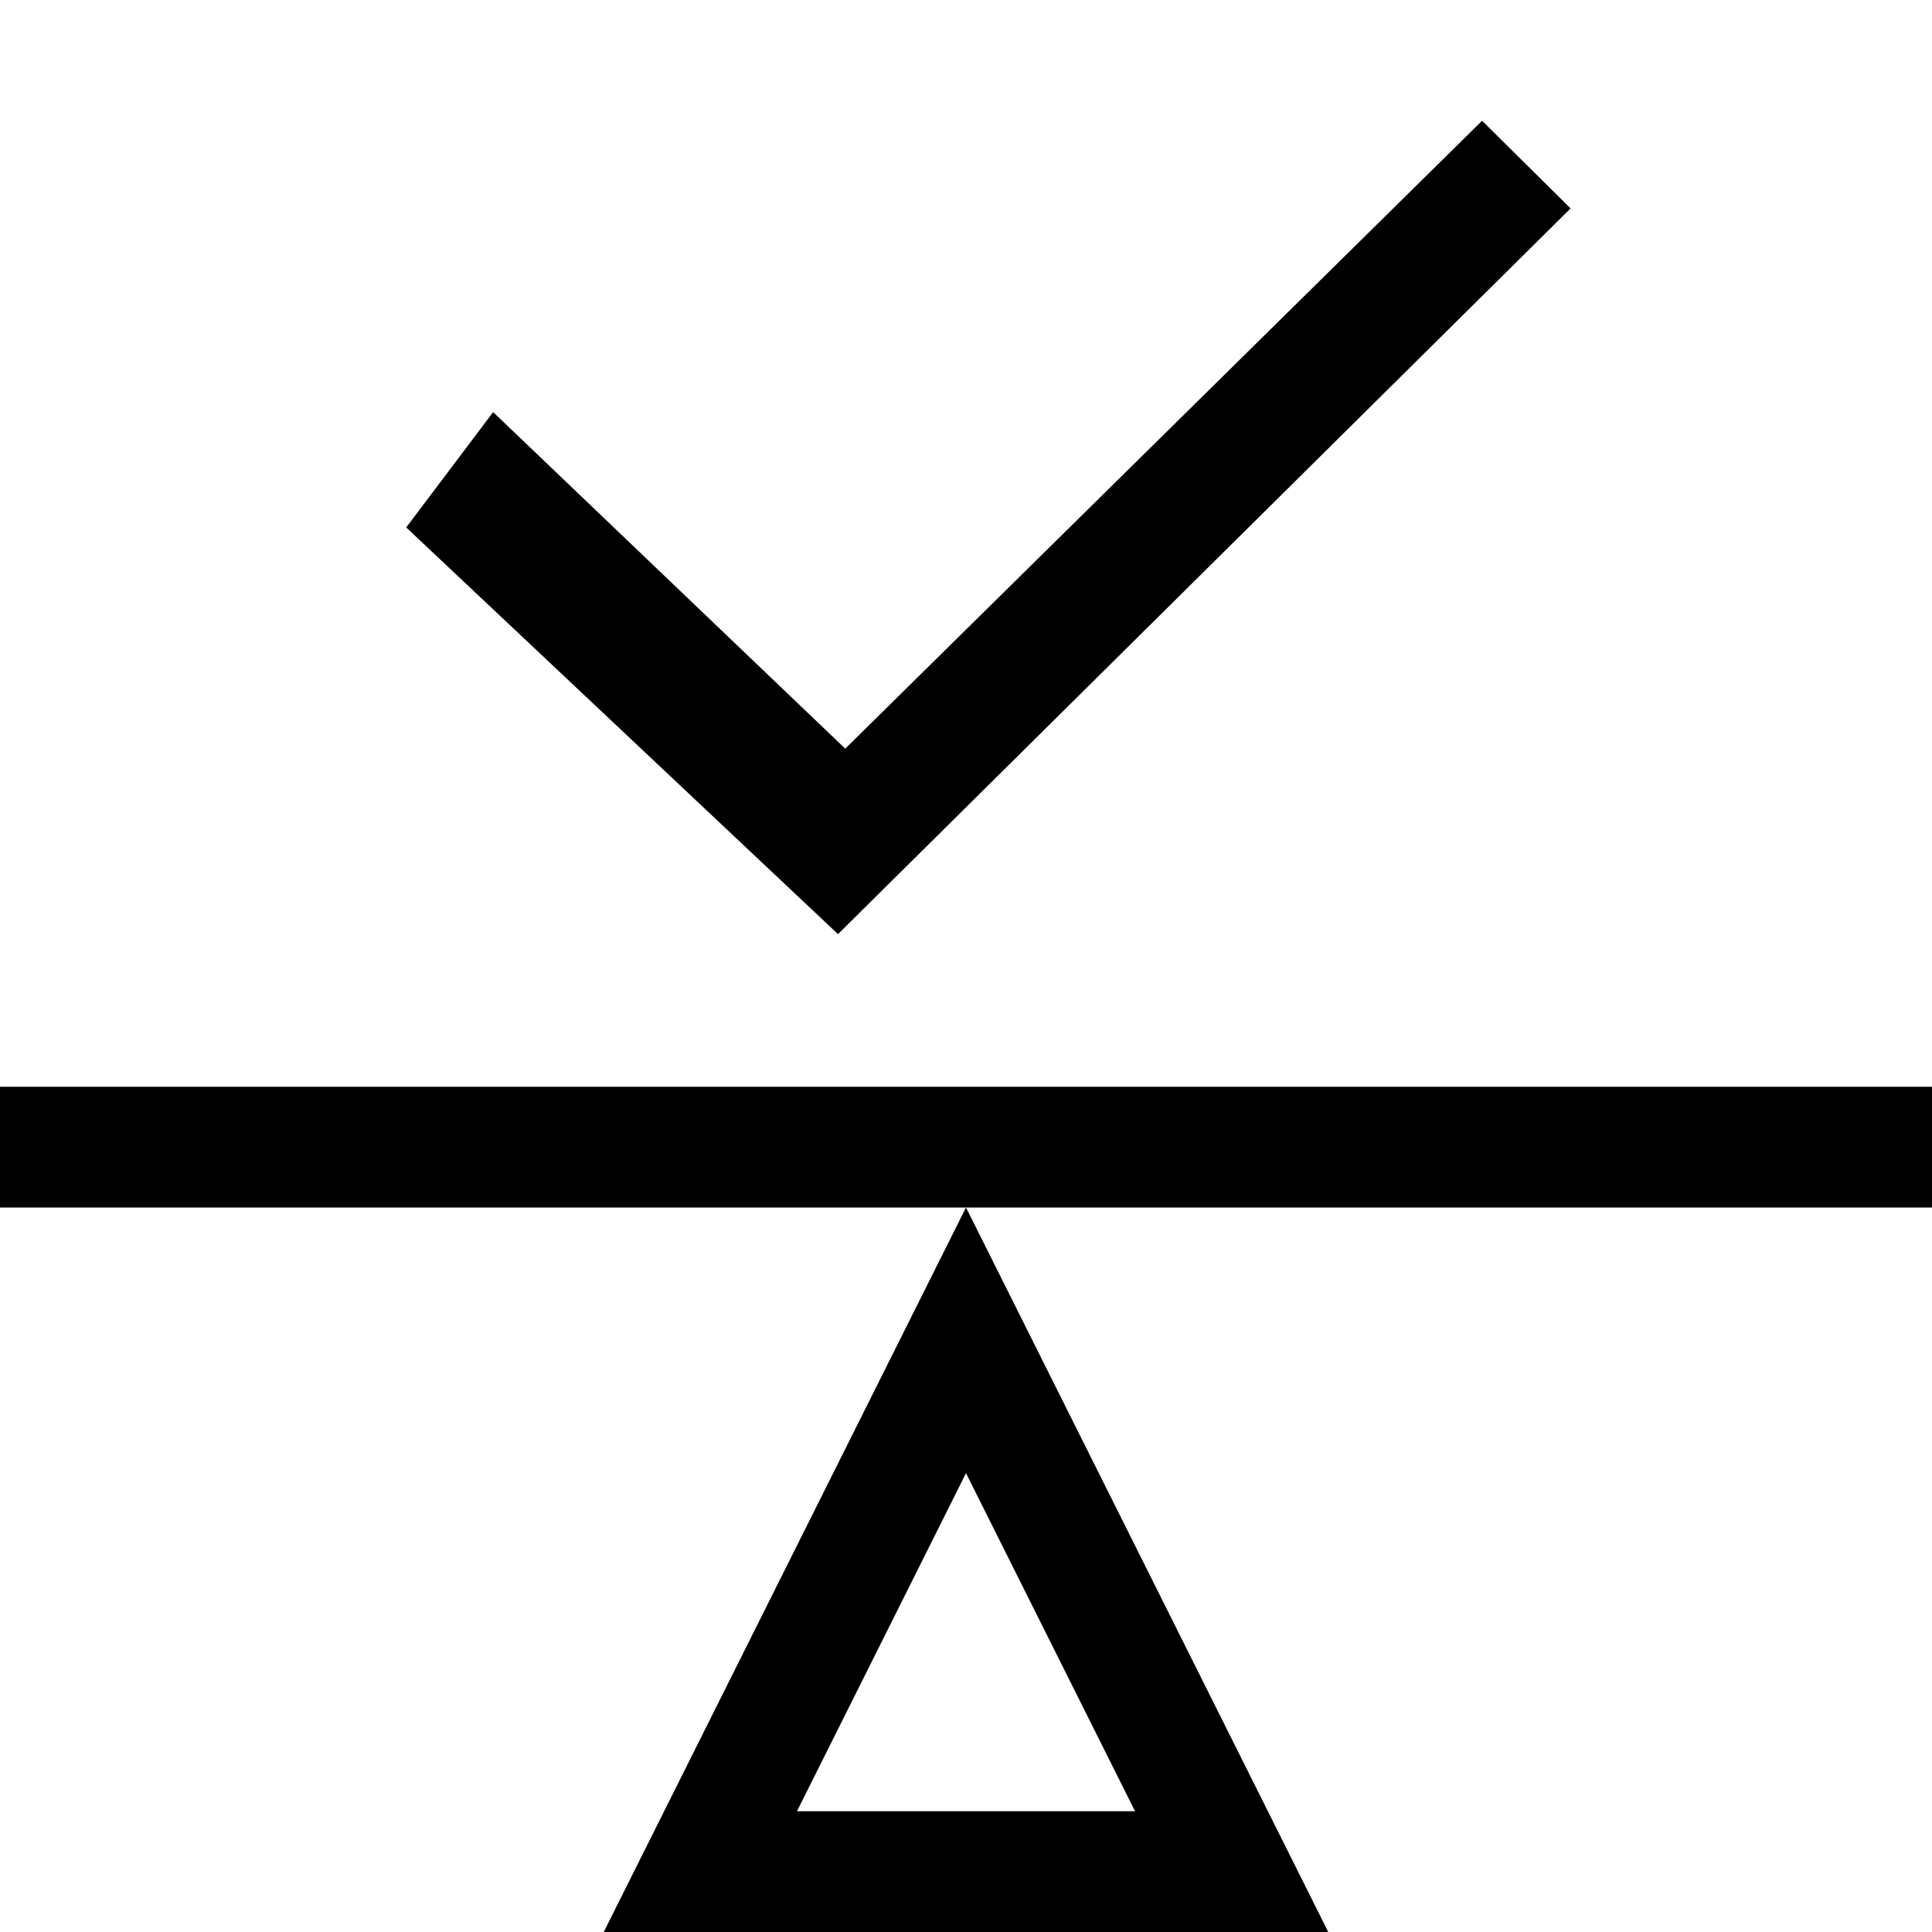 <svg xmlns="http://www.w3.org/2000/svg" viewBox="0 0 16 16" width="16" height="16">
  <path class="iconStroke" d="M6.94 7.736L3.364 4.368l.72-.955L7 6.2 12.274 1l.733.726-6.067 6.01zM0 10V9h16v1H0zm8 0l3 6H5l3-6zm0 2.2L6.6 15h2.8L8 12.2z"/>
</svg>
